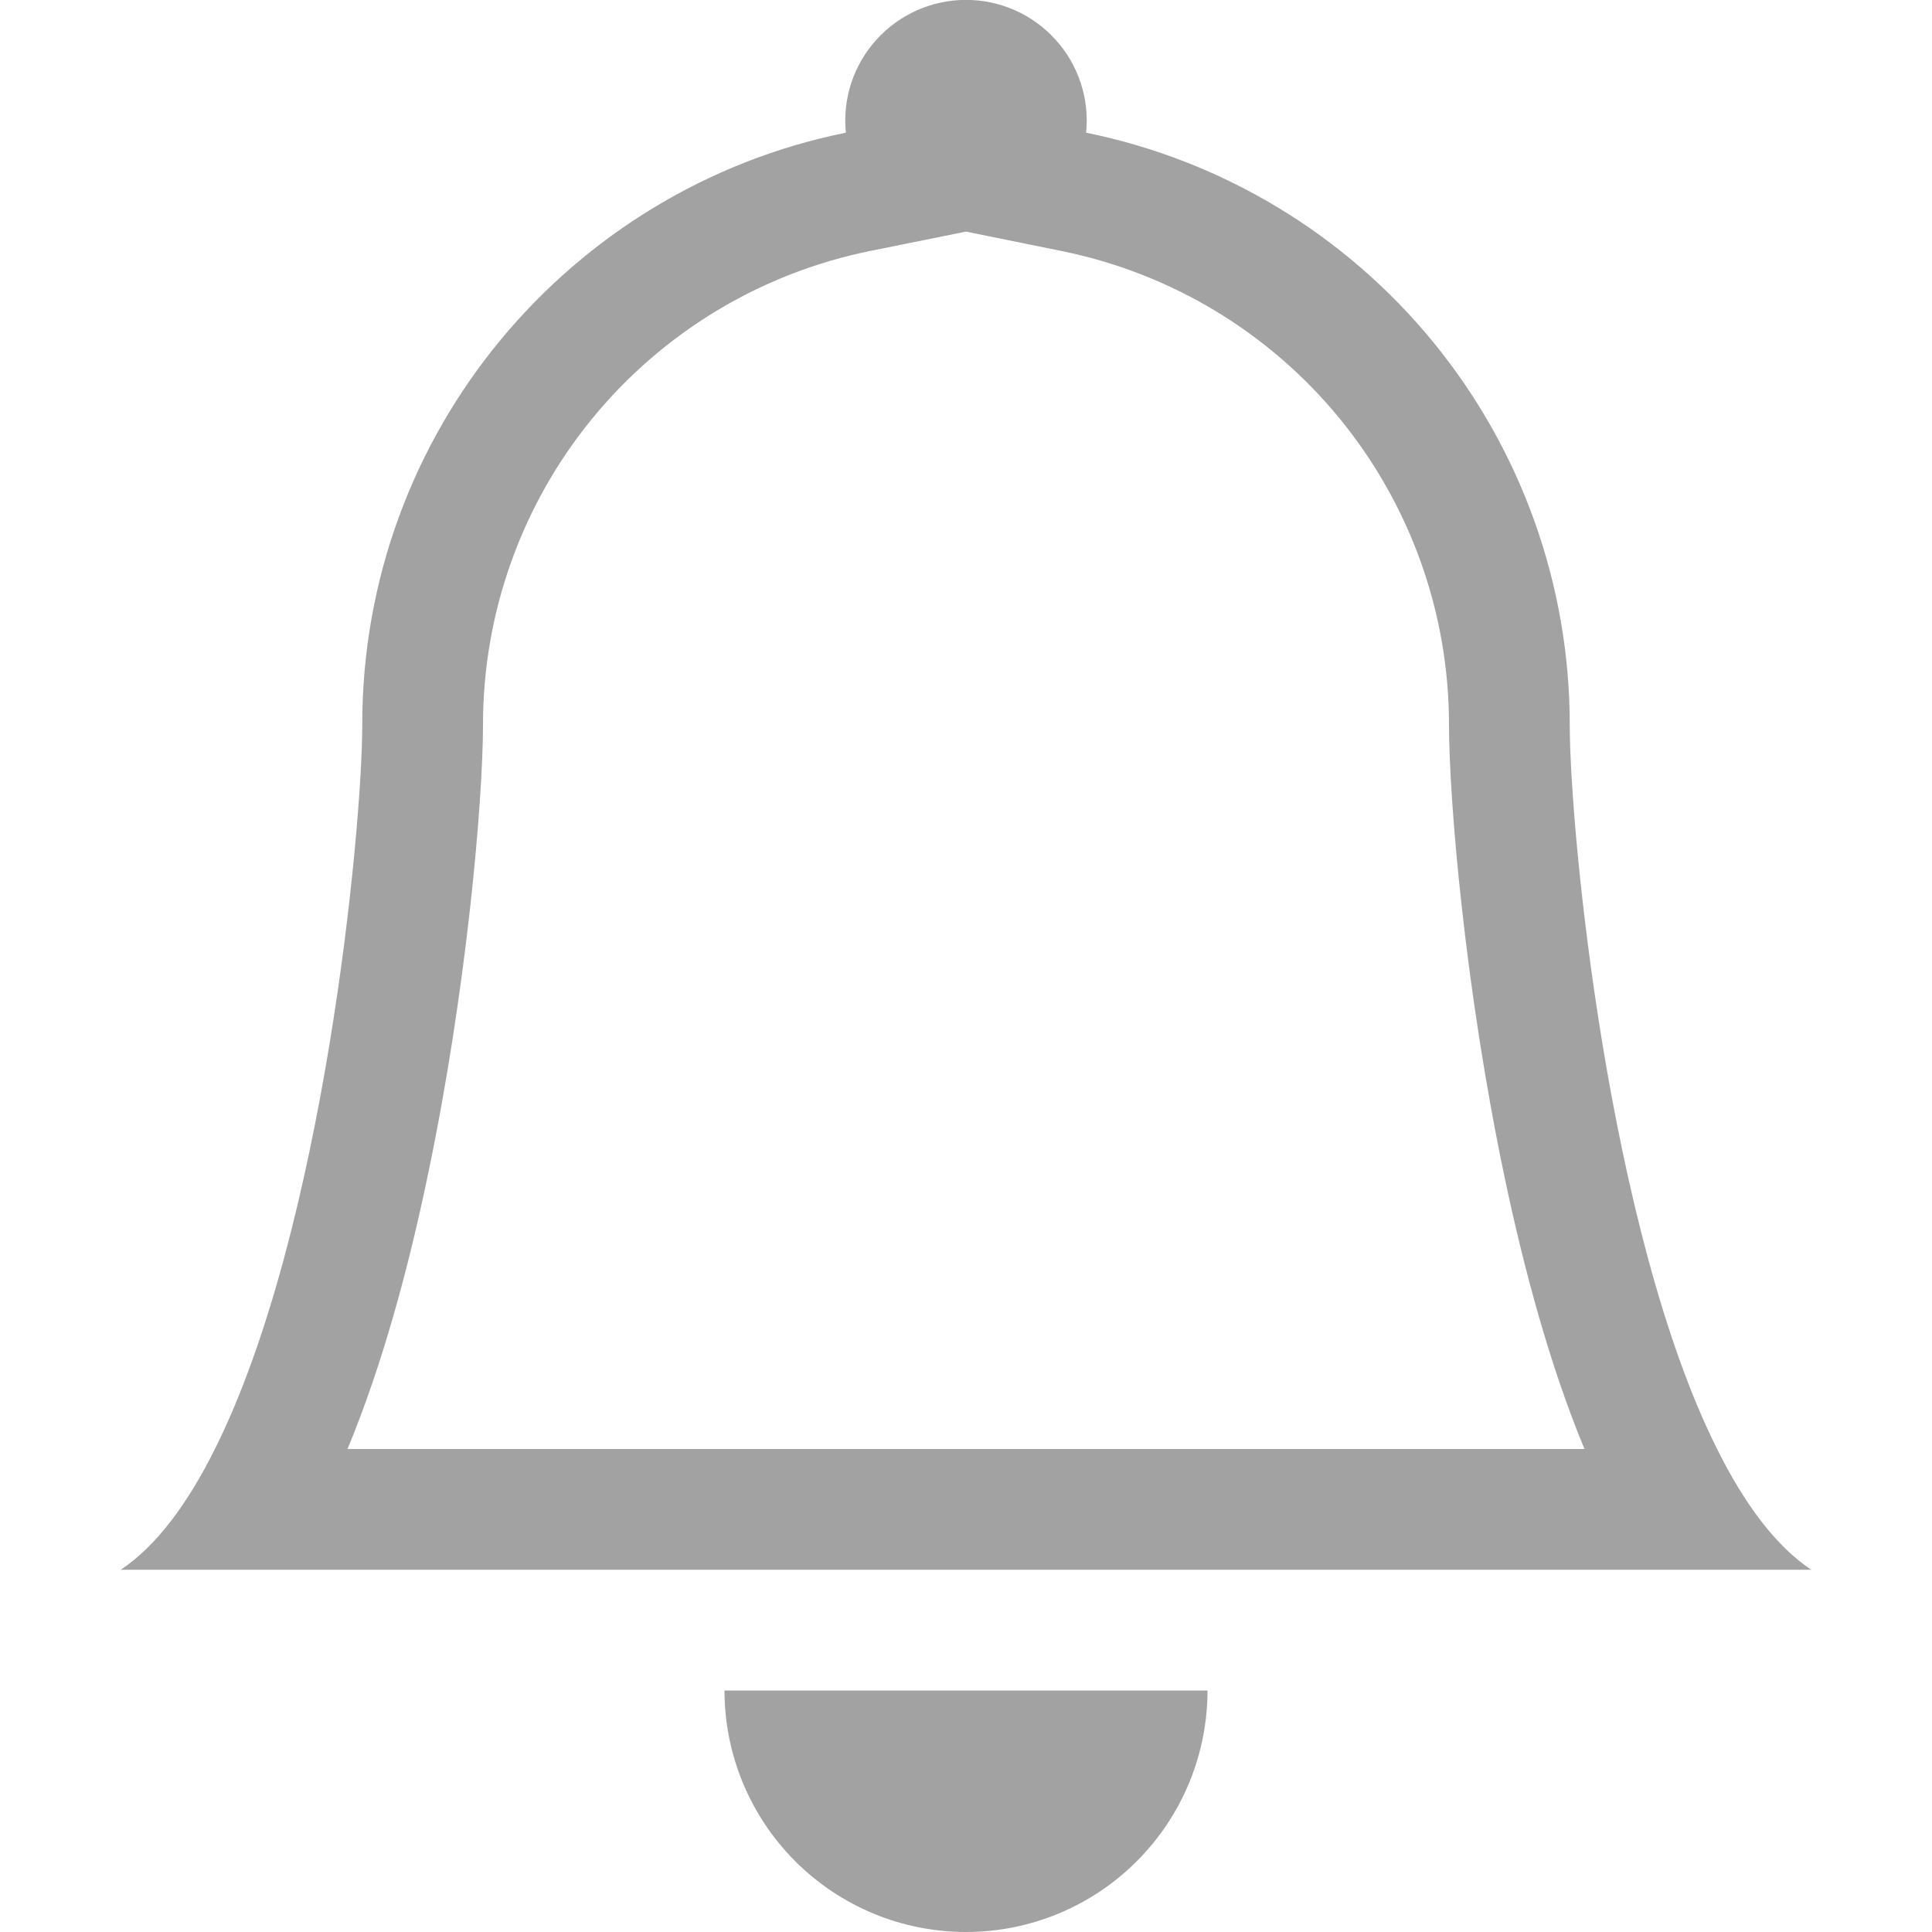 <svg width="50" height="50" viewBox="0 0 50 50" fill="none" xmlns="http://www.w3.org/2000/svg">
<path d="M25 50C26.658 50 28.247 49.342 29.419 48.169C30.591 46.997 31.25 45.408 31.25 43.75H18.75C18.75 45.408 19.409 46.997 20.581 48.169C21.753 49.342 23.342 50 25 50ZM25 5.994L22.509 6.497C19.684 7.072 17.145 8.607 15.321 10.839C13.497 13.072 12.5 15.867 12.5 18.75C12.5 20.712 12.081 25.616 11.066 30.444C10.566 32.841 9.891 35.337 8.994 37.5H41.006C40.109 35.337 39.438 32.844 38.934 30.444C37.919 25.616 37.5 20.712 37.5 18.75C37.499 15.867 36.502 13.074 34.678 10.841C32.854 8.609 30.315 7.076 27.491 6.5L25 5.994ZM44.438 37.5C45.134 38.897 45.941 40.003 46.875 40.625H3.125C4.059 40.003 4.866 38.897 5.562 37.5C8.375 31.875 9.375 21.5 9.375 18.75C9.375 11.188 14.75 4.875 21.891 3.434C21.847 3 21.895 2.561 22.031 2.146C22.168 1.731 22.39 1.35 22.683 1.026C22.976 0.702 23.333 0.443 23.732 0.266C24.131 0.089 24.563 -0.003 25 -0.003C25.437 -0.003 25.869 0.089 26.268 0.266C26.667 0.443 27.024 0.702 27.317 1.026C27.61 1.35 27.832 1.731 27.969 2.146C28.105 2.561 28.153 3 28.109 3.434C31.642 4.153 34.817 6.07 37.098 8.861C39.378 11.652 40.624 15.146 40.625 18.75C40.625 21.5 41.625 31.875 44.438 37.5Z" fill="#A2A2A2"/>
</svg>
